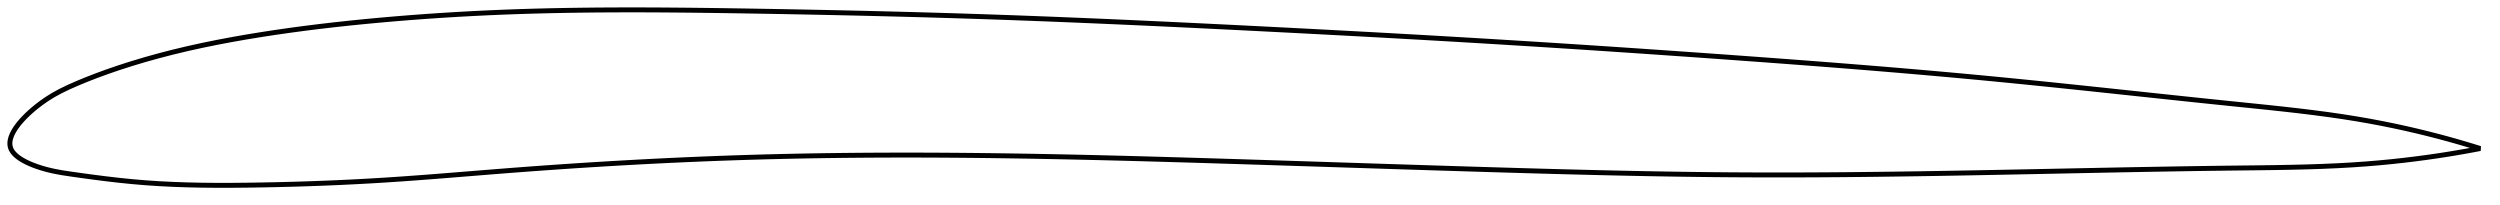 <?xml version="1.0" encoding="utf-8" ?>
<svg baseProfile="full" height="83.05" version="1.1" width="1012.378" xmlns="http://www.w3.org/2000/svg" xmlns:ev="http://www.w3.org/2001/xml-events" xmlns:xlink="http://www.w3.org/1999/xlink"><defs /><polygon fill="none" points="1004.378,60.143 1001.57,59.272 998.202,58.257 994.683,57.235 991.001,56.206 987.143,55.171 983.096,54.133 978.845,53.096 974.377,52.063 969.679,51.04 964.741,50.035 959.557,49.055 954.13,48.112 948.471,47.216 942.602,46.37 936.554,45.574 930.36,44.823 924.056,44.111 917.676,43.429 911.249,42.765 904.796,42.106 898.329,41.44 891.854,40.765 885.373,40.084 878.89,39.397 872.407,38.708 865.927,38.017 859.45,37.326 852.98,36.638 846.515,35.954 840.058,35.276 833.608,34.604 827.164,33.941 820.726,33.288 814.293,32.647 807.862,32.018 801.433,31.404 795.003,30.804 788.57,30.218 782.133,29.644 775.69,29.083 769.24,28.532 762.783,27.993 756.316,27.463 749.841,26.942 743.357,26.43 736.863,25.925 730.361,25.428 723.849,24.936 717.33,24.451 710.803,23.971 704.271,23.496 697.734,23.024 691.195,22.557 684.653,22.095 678.11,21.636 671.568,21.183 665.026,20.734 658.485,20.291 651.947,19.852 645.41,19.419 638.876,18.991 632.343,18.569 625.813,18.152 619.285,17.741 612.758,17.336 606.231,16.936 599.704,16.542 593.176,16.154 586.646,15.771 580.114,15.393 573.58,15.02 567.042,14.652 560.501,14.289 553.957,13.93 547.41,13.575 540.86,13.225 534.307,12.879 527.753,12.536 521.197,12.197 514.641,11.862 508.086,11.53 501.532,11.201 494.981,10.876 488.434,10.555 481.892,10.238 475.355,9.926 468.823,9.62 462.298,9.319 455.779,9.024 449.265,8.737 442.756,8.456 436.252,8.183 429.751,7.917 423.253,7.66 416.757,7.412 410.26,7.172 403.762,6.942 397.26,6.722 390.753,6.511 384.239,6.309 377.718,6.116 371.189,5.931 364.652,5.755 358.107,5.587 351.555,5.427 344.996,5.274 338.433,5.129 331.868,4.99 325.302,4.859 318.739,4.735 312.182,4.616 305.634,4.504 299.1,4.398 292.583,4.3 286.087,4.212 279.614,4.137 273.166,4.076 266.744,4.031 260.348,4.005 253.979,4.0 247.634,4.017 241.314,4.059 235.014,4.127 228.734,4.223 222.47,4.349 216.218,4.508 209.975,4.7 203.735,4.929 197.494,5.196 191.247,5.501 184.994,5.847 178.736,6.232 172.477,6.657 166.223,7.122 159.983,7.626 153.77,8.168 147.596,8.749 141.474,9.367 135.409,10.025 129.401,10.725 123.444,11.469 117.527,12.261 111.636,13.104 105.75,14.005 99.844,14.971 93.895,16.016 87.893,17.15 81.855,18.384 75.819,19.719 69.849,21.15 64.023,22.661 58.421,24.228 53.107,25.826 48.128,27.428 43.499,29.016 39.199,30.586 35.188,32.143 31.426,33.696 27.873,35.258 24.51,36.88 21.467,38.55 18.88,40.169 16.729,41.673 14.927,43.048 13.407,44.297 12.106,45.439 10.977,46.493 9.988,47.476 9.114,48.399 8.338,49.272 7.648,50.101 7.034,50.893 6.489,51.652 6.005,52.383 5.58,53.087 5.21,53.768 4.892,54.428 4.623,55.068 4.404,55.691 4.231,56.298 4.107,56.89 4.029,57.468 4.0,58.034 4.02,58.588 4.091,59.131 4.215,59.664 4.396,60.188 4.637,60.704 4.938,61.213 5.301,61.717 5.727,62.218 6.219,62.718 6.78,63.216 7.417,63.717 8.136,64.22 8.947,64.729 9.861,65.245 10.896,65.771 12.074,66.312 13.428,66.87 15.002,67.451 16.855,68.056 19.057,68.68 21.723,69.308 24.958,69.917 28.732,70.492 32.957,71.086 37.604,71.717 42.605,72.358 47.858,72.974 53.263,73.53 58.759,73.999 64.341,74.374 70.018,74.662 75.797,74.866 81.681,74.993 87.671,75.05 93.763,75.046 99.946,74.989 106.203,74.892 112.51,74.762 118.84,74.599 125.173,74.402 131.49,74.17 137.785,73.903 144.051,73.599 150.293,73.258 156.516,72.878 162.735,72.461 168.961,72.012 175.207,71.537 181.479,71.042 187.785,70.534 194.127,70.021 200.505,69.509 206.918,69.006 213.359,68.519 219.821,68.047 226.298,67.592 232.783,67.155 239.273,66.738 245.761,66.339 252.245,65.961 258.72,65.603 265.186,65.266 271.639,64.951 278.08,64.657 284.507,64.385 290.922,64.135 297.325,63.908 303.718,63.703 310.104,63.521 316.486,63.361 322.864,63.223 329.243,63.105 335.623,63.007 342.006,62.929 348.395,62.87 354.79,62.829 361.193,62.805 367.605,62.799 374.025,62.809 380.456,62.836 386.897,62.877 393.349,62.934 399.81,63.005 406.282,63.09 412.763,63.188 419.253,63.298 425.751,63.42 432.258,63.554 438.771,63.697 445.292,63.85 451.819,64.012 458.353,64.183 464.892,64.36 471.436,64.545 477.986,64.735 484.54,64.93 491.098,65.13 497.661,65.333 504.227,65.539 510.797,65.747 517.37,65.957 523.946,66.168 530.525,66.38 537.106,66.593 543.688,66.806 550.272,67.019 556.856,67.232 563.439,67.444 570.021,67.655 576.602,67.864 583.179,68.071 589.753,68.276 596.322,68.479 602.885,68.678 609.441,68.875 615.988,69.067 622.527,69.254 629.056,69.435 635.575,69.609 642.083,69.775 648.581,69.932 655.07,70.08 661.549,70.218 668.019,70.344 674.481,70.458 680.936,70.559 687.385,70.646 693.831,70.719 700.274,70.776 706.716,70.816 713.16,70.84 719.607,70.849 726.059,70.842 732.517,70.821 738.983,70.787 745.457,70.74 751.941,70.682 758.433,70.612 764.935,70.533 771.447,70.444 777.968,70.346 784.498,70.241 791.035,70.129 797.579,70.011 804.127,69.888 810.679,69.761 817.233,69.631 823.787,69.499 830.339,69.366 836.89,69.232 843.436,69.099 849.979,68.968 856.516,68.839 863.047,68.714 869.573,68.594 876.092,68.479 882.604,68.37 889.11,68.268 895.609,68.175 902.102,68.091 908.589,68.016 915.067,67.941 921.522,67.853 927.929,67.737 934.257,67.582 940.466,67.375 946.518,67.111 952.374,66.784 958.003,66.393 963.387,65.945 968.516,65.452 973.393,64.921 978.026,64.361 982.429,63.779 986.615,63.18 990.6,62.569 994.398,61.949 998.024,61.322 1001.491,60.692 1004.378,60.143" stroke="black" stroke-width="2.0" /></svg>